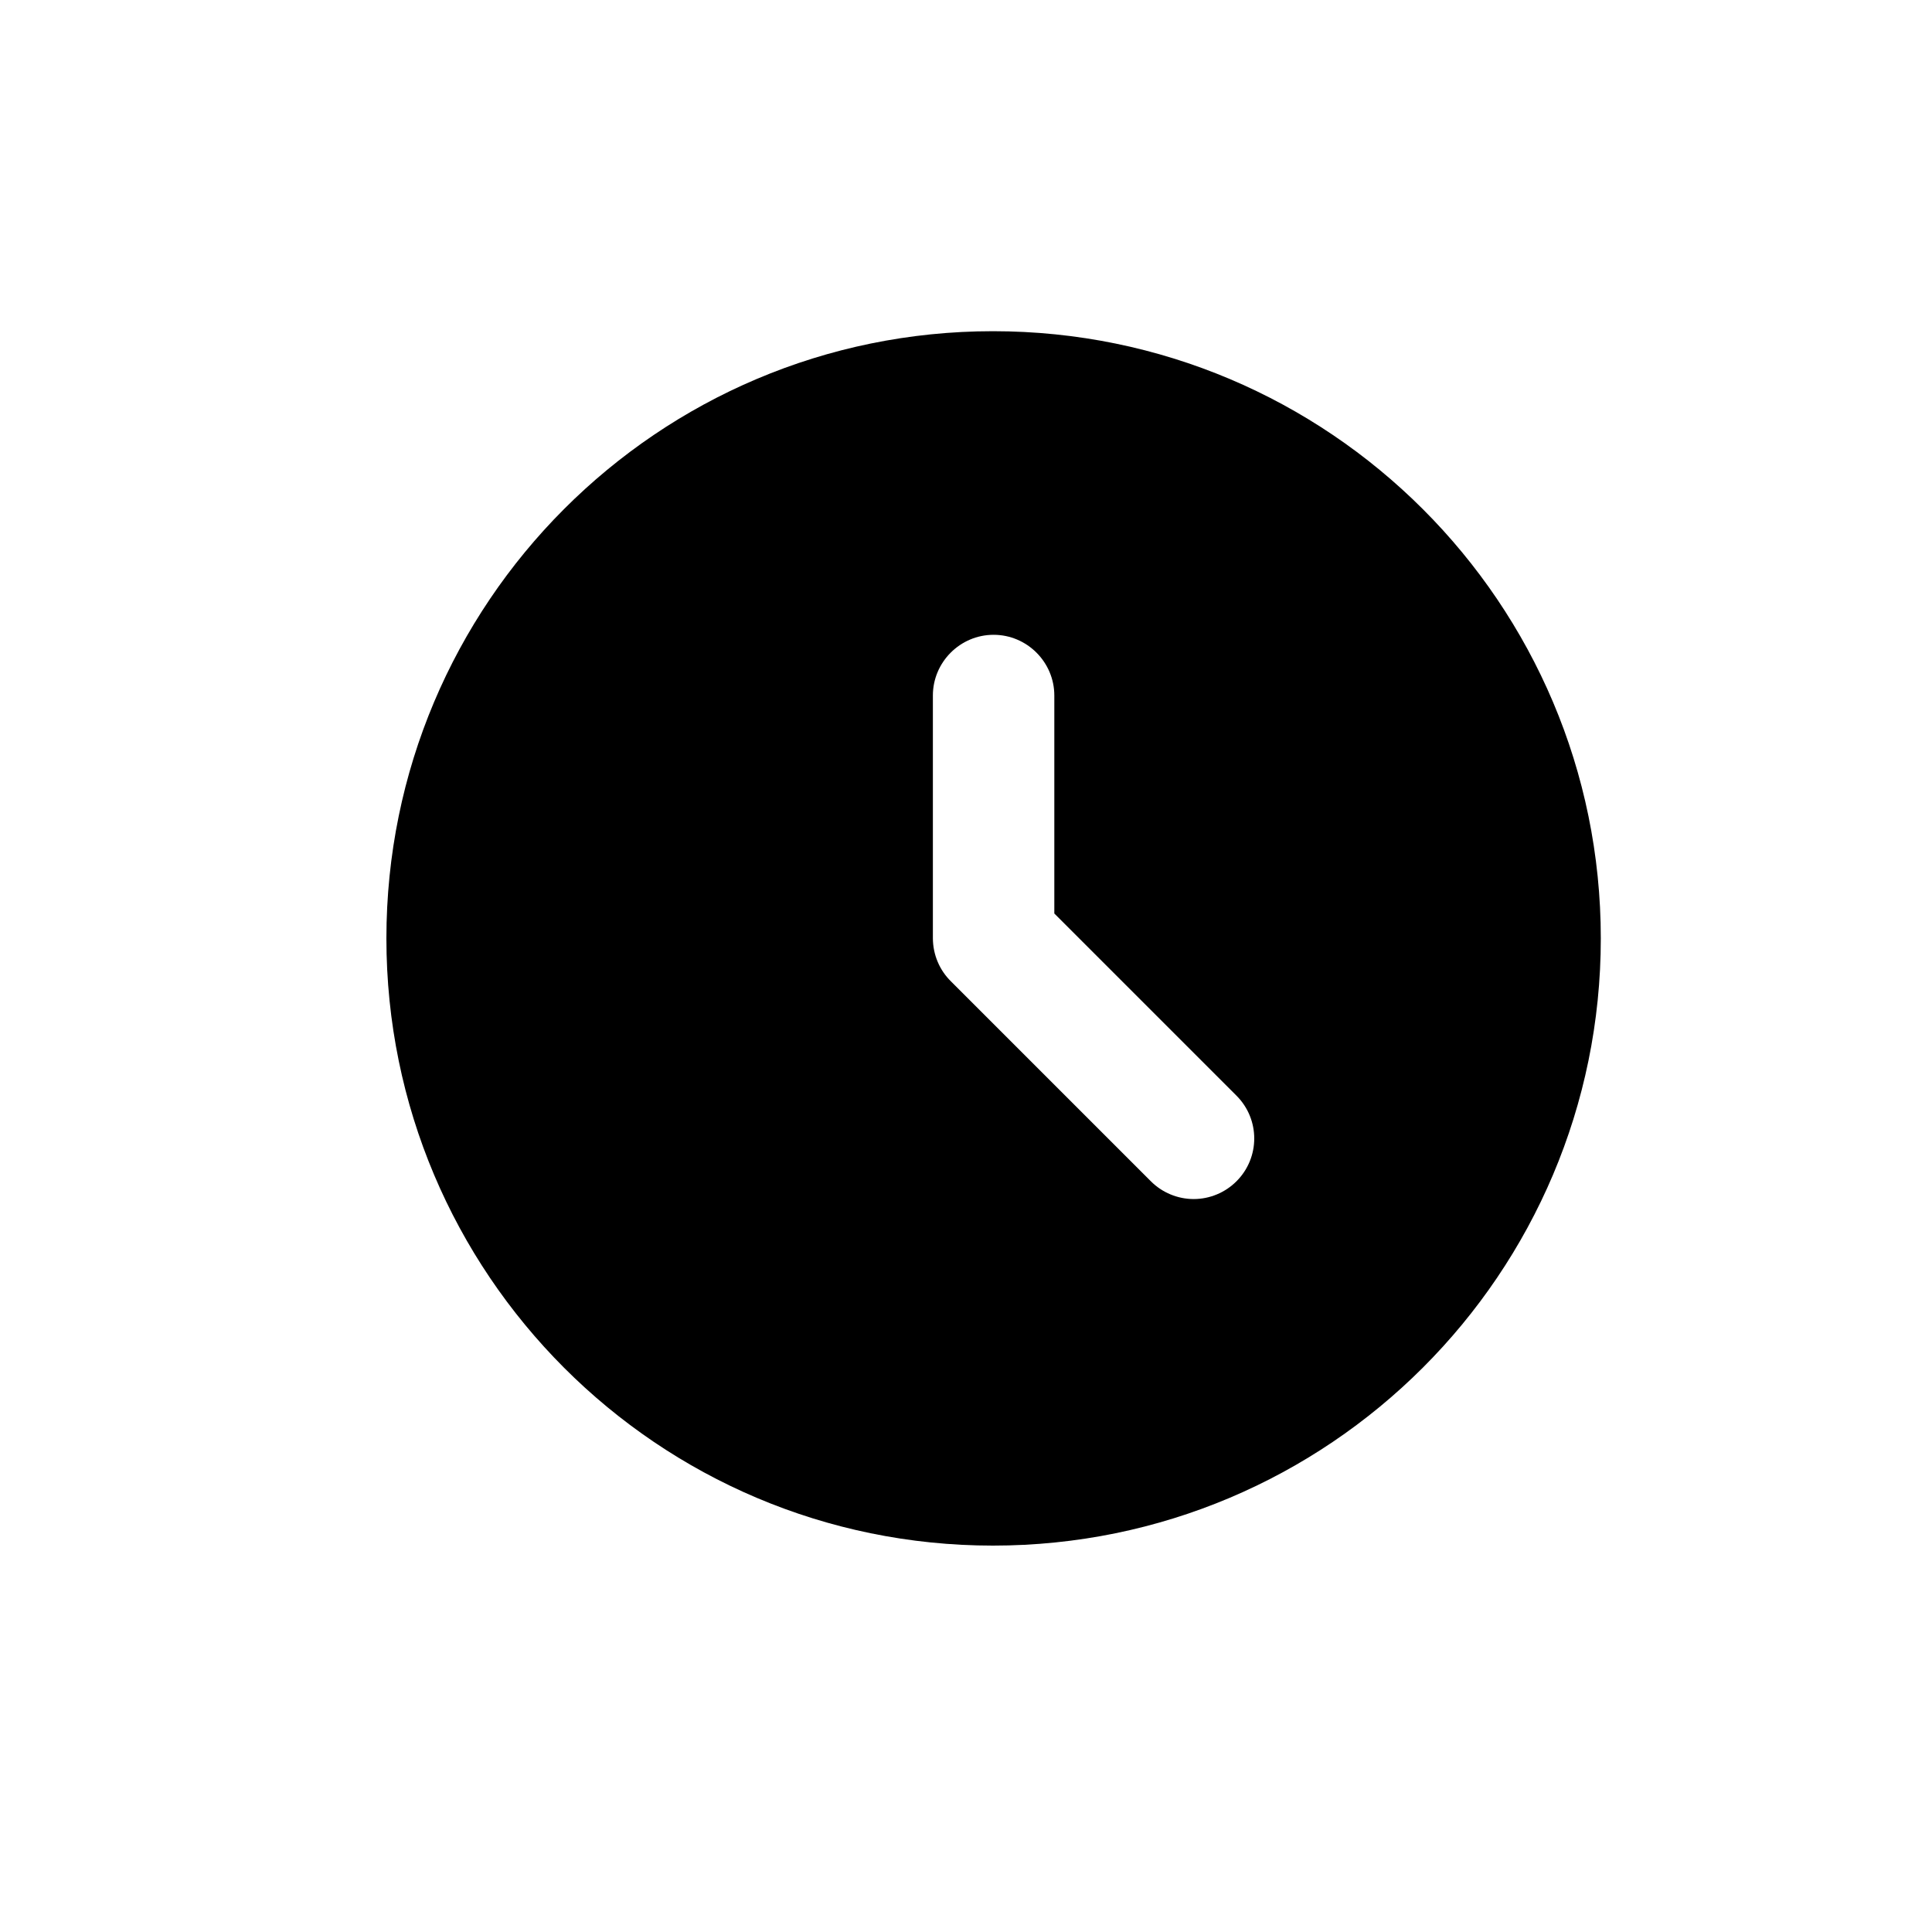 <svg width="35" height="35" viewBox="0 0 35 35" fill="none" xmlns="http://www.w3.org/2000/svg">
<path d="M17.989 6C11.917 6 7 10.928 7 17C7 23.072 11.917 28 17.989 28C24.072 28 29 23.072 29 17C29 10.928 24.072 6 17.989 6ZM22.4 21.4C22.298 21.502 22.177 21.583 22.044 21.638C21.911 21.693 21.769 21.722 21.625 21.722C21.48 21.722 21.338 21.693 21.205 21.638C21.072 21.583 20.951 21.502 20.849 21.4L17.23 17.781C17.126 17.679 17.043 17.558 16.987 17.424C16.93 17.29 16.901 17.145 16.9 17V12.6C16.9 11.995 17.395 11.5 18 11.5C18.605 11.5 19.1 11.995 19.1 12.6V16.549L22.4 19.849C22.829 20.278 22.829 20.971 22.4 21.4Z" fill="currentColor"/>
</svg>
